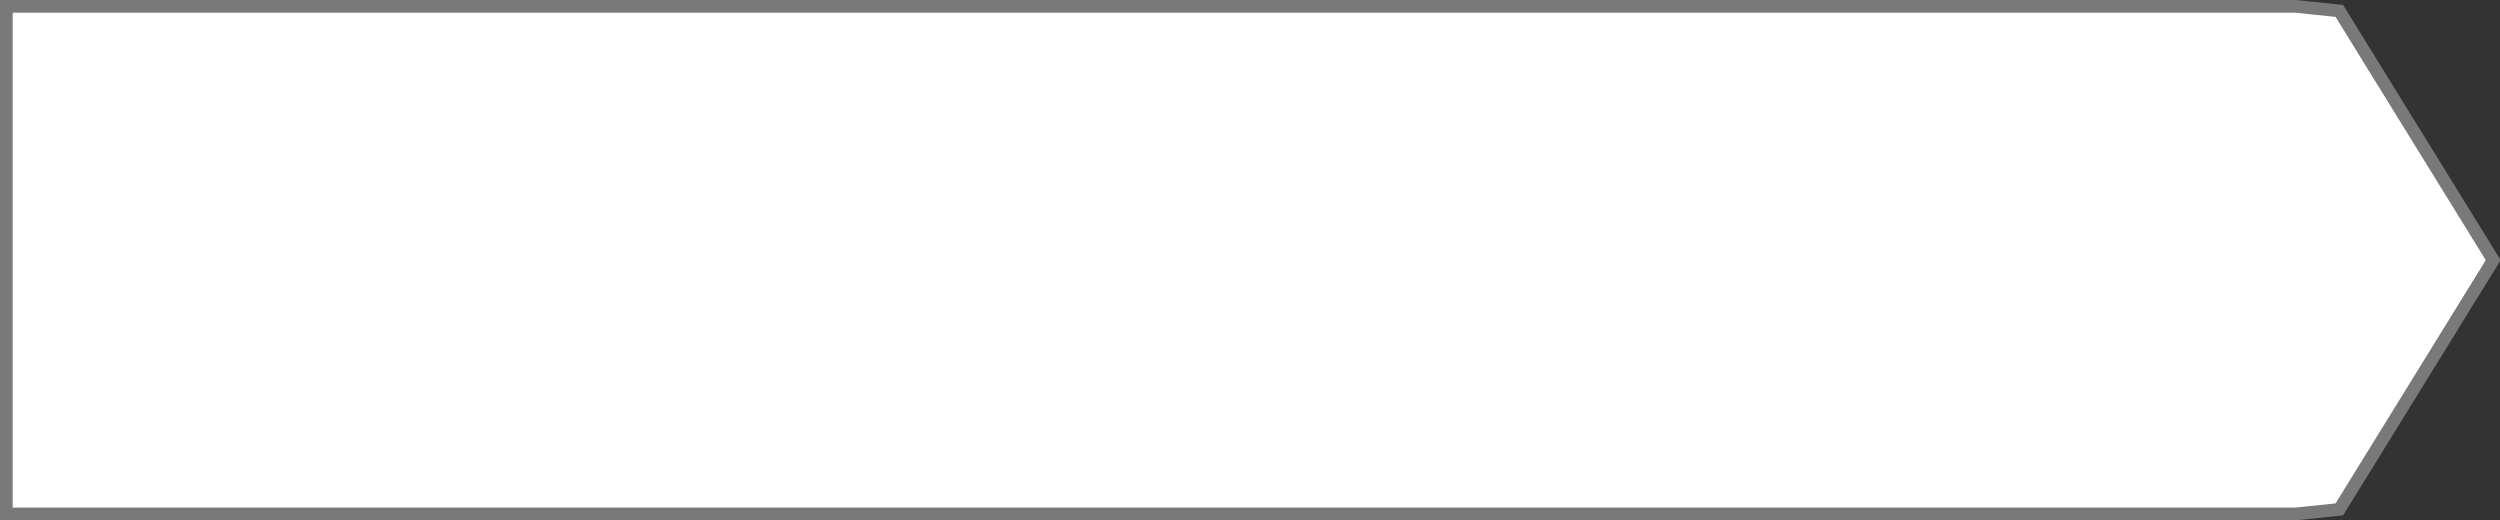 ﻿<?xml version="1.0" encoding="utf-8"?>
<svg version="1.1" xmlns:xlink="http://www.w3.org/1999/xlink" width="197px" height="41px" xmlns="http://www.w3.org/2000/svg">
  <rect width="100%" height="100%" fill="#333333" stroke="none"/>
  <g transform="matrix(1 0 0 1 -600 -201 )">
    <path d="M 780.884 201.5  C 780.884 201.5  784.338 201.86  784.338 201.86  C 784.338 201.86  796.465 221.5  796.465 221.5  C 796.465 221.5  784.338 241.14  784.338 241.14  C 784.338 241.14  780.884 241.5  780.884 241.5  C 780.884 241.5  600.5 241.5  600.5 241.5  C 600.5 241.5  600.5 201.5  600.5 201.5  C 600.5 201.5  780.884 201.5  780.884 201.5  Z " fill-rule="nonzero" fill="#ffffff" stroke="none" />
    <path d="M 780.884 201.5  C 780.884 201.5  784.338 201.86  784.338 201.86  C 784.338 201.86  796.465 221.5  796.465 221.5  C 796.465 221.5  784.338 241.14  784.338 241.14  C 784.338 241.14  780.884 241.5  780.884 241.5  C 780.884 241.5  600.5 241.5  600.5 241.5  C 600.5 241.5  600.5 201.5  600.5 201.5  C 600.5 201.5  780.884 201.5  780.884 201.5  Z " stroke-width="1" stroke="#797979" fill="none" />
  </g>
</svg>